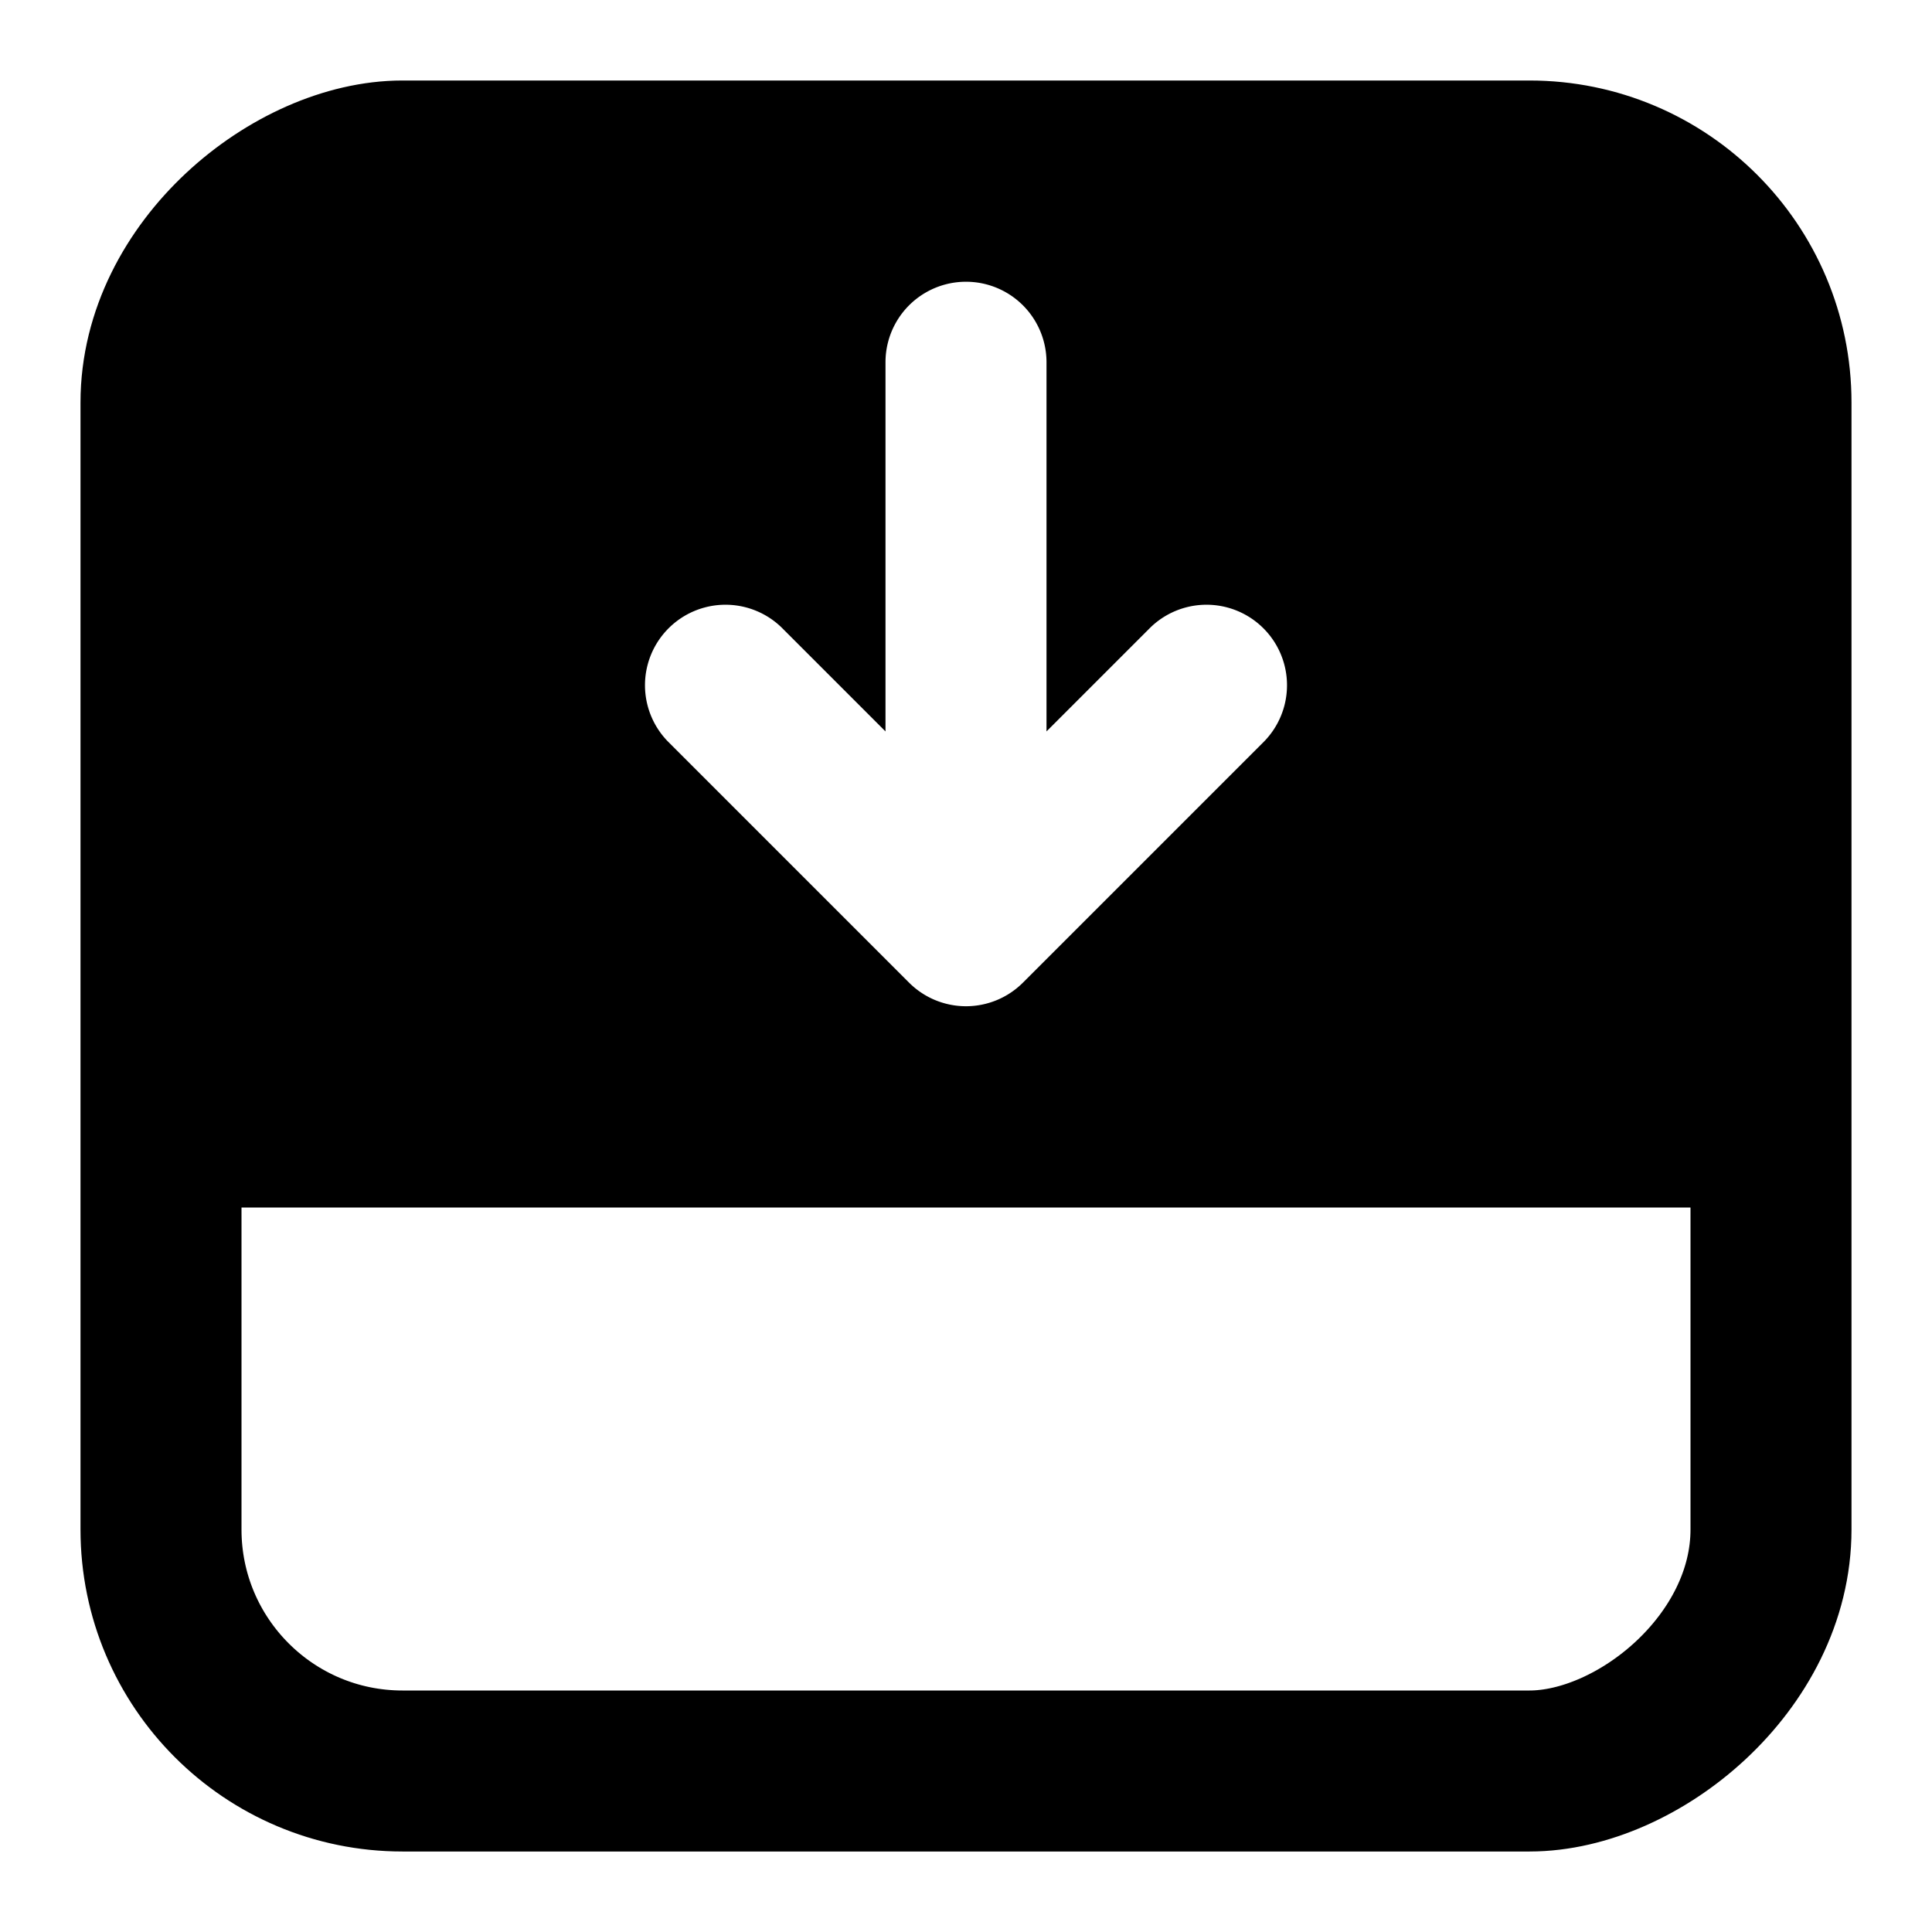 <svg
	xmlns="http://www.w3.org/2000/svg"
	width="24" height="24" viewBox="0 0 24 24"
	role="img" aria-labelledby="title desc"
>
	<title id="title">Hide editor, maximize output</title>
	<desc id="desc">Square icon with filled top half containing a downward-pointing arrow</desc>

	<g transform="translate(12 12) rotate(-90) translate(-12 -12)">
		<path stroke="none" fill="currentColor" fill-rule="evenodd" transform="translate(12.5 12)"
			d="M -3.5 -10 v 20 H 9 v -20 z M 7 -1 H 2.414 L 3.707 -2.293 a 1 1 0 0 0 -1.414 -1.414 L -0.707 -0.707 a 1 1 0 0 0 0 1.414 L 2.293 3.707 a 1 1 0 0 0 1.414 -1.414 L 2.414 1 H 7 a 1 1 0 0 0 0 -2 z"></path>

		<!-- Outer square (stroke over fill keeps border crisp) -->
		<rect x="2" y="2" width="20" height="20" rx="3"
			fill="none" stroke="currentColor" stroke-width="2" />
	</g>
</svg>
